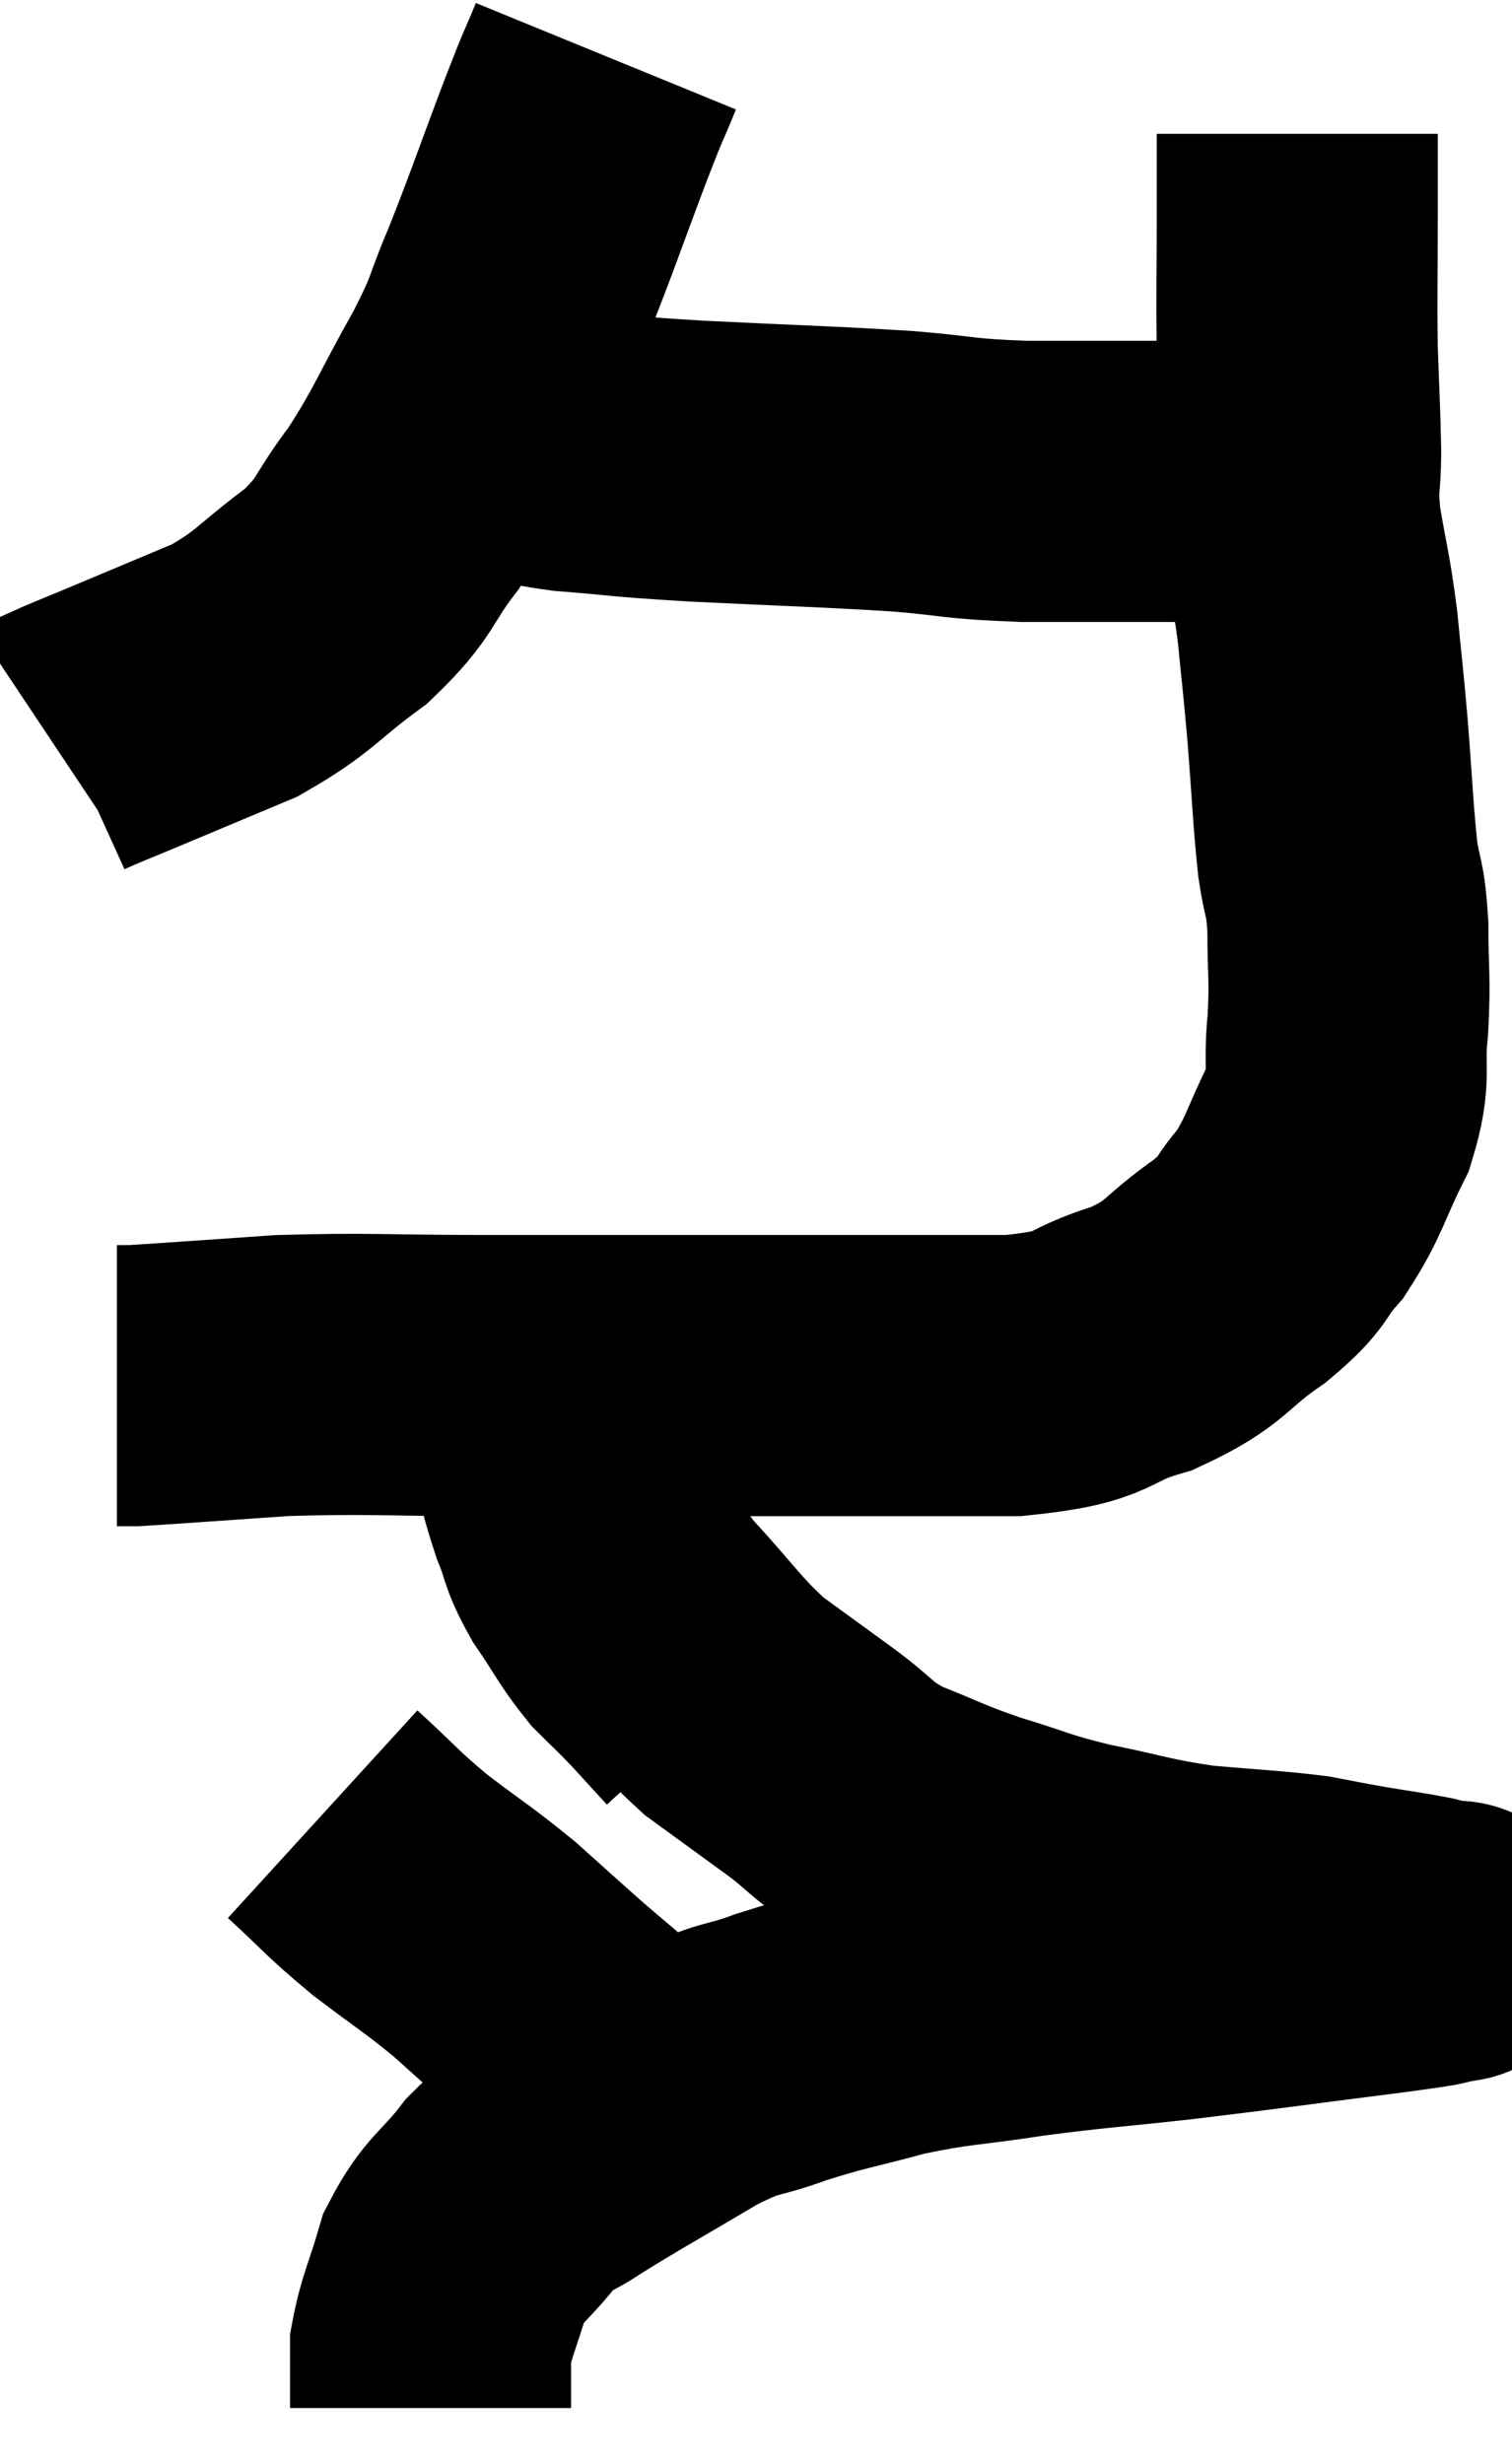<svg xmlns="http://www.w3.org/2000/svg" viewBox="4.88 3.74 26.9 43.82" width="26.9" height="43.82"><path d="M 15.66 4.74 C 15.39 5.4, 15.51 5.055, 15.12 6.06 C 14.61 7.41, 14.535 7.665, 14.1 8.76 C 13.74 9.6, 13.89 9.435, 13.38 10.44 C 12.72 11.61, 12.69 11.805, 12.06 12.78 C 11.46 13.56, 11.61 13.62, 10.86 14.34 C 9.96 15, 9.975 15.135, 9.06 15.66 C 8.13 16.05, 7.95 16.125, 7.2 16.44 C 6.63 16.68, 6.39 16.77, 6.06 16.92 L 5.88 17.04" fill="none" stroke="black" stroke-width="5"></path><path d="M 12.54 11.34 C 12.78 11.31, 12.705 11.25, 13.02 11.28 C 13.41 11.37, 13.305 11.34, 13.8 11.46 C 14.4 11.61, 14.13 11.64, 15 11.76 C 16.14 11.85, 15.795 11.85, 17.28 11.94 C 19.11 12.03, 19.485 12.03, 20.94 12.12 C 22.02 12.21, 21.885 12.255, 23.1 12.3 C 24.45 12.3, 24.645 12.3, 25.8 12.3 C 26.76 12.3, 27.09 12.3, 27.72 12.3 C 28.02 12.3, 28.065 12.3, 28.32 12.3 C 28.53 12.3, 28.635 12.3, 28.74 12.3 C 28.74 12.3, 28.74 12.3, 28.74 12.3 L 28.74 12.3" fill="none" stroke="black" stroke-width="5"></path><path d="M 27.96 6.12 C 27.96 6.84, 27.96 6.6, 27.96 7.56 C 27.96 8.76, 27.945 8.91, 27.96 9.96 C 27.99 10.86, 28.005 10.98, 28.02 11.76 C 28.02 12.42, 27.945 12.3, 28.02 13.08 C 28.17 13.98, 28.2 13.965, 28.32 14.88 C 28.41 15.81, 28.41 15.705, 28.5 16.74 C 28.59 17.88, 28.59 18.15, 28.68 19.02 C 28.77 19.62, 28.815 19.485, 28.86 20.22 C 28.86 21.09, 28.905 21.105, 28.86 21.96 C 28.77 22.8, 28.935 22.8, 28.68 23.64 C 28.26 24.48, 28.275 24.645, 27.84 25.32 C 27.39 25.83, 27.6 25.785, 26.94 26.34 C 26.07 26.94, 26.205 27.075, 25.2 27.54 C 24.06 27.87, 24.51 28.035, 22.92 28.2 C 20.88 28.2, 21.195 28.2, 18.84 28.2 C 16.17 28.2, 15.735 28.2, 13.5 28.2 C 11.7 28.2, 11.46 28.155, 9.9 28.2 C 8.58 28.29, 7.995 28.335, 7.26 28.38 C 7.11 28.38, 7.035 28.38, 6.96 28.38 L 6.96 28.38" fill="none" stroke="black" stroke-width="5"></path><path d="M 15.6 31.08 C 15.99 31.74, 15.795 31.65, 16.38 32.4 C 17.16 33.24, 17.22 33.42, 17.94 34.08 C 18.6 34.56, 18.6 34.56, 19.26 35.04 C 19.92 35.52, 19.83 35.595, 20.58 36 C 21.42 36.33, 21.39 36.36, 22.26 36.66 C 23.16 36.93, 23.085 36.96, 24.06 37.2 C 25.11 37.41, 25.14 37.47, 26.16 37.62 C 27.15 37.71, 27.405 37.71, 28.14 37.8 C 28.62 37.89, 28.59 37.89, 29.1 37.98 C 29.64 38.07, 29.79 38.085, 30.18 38.16 C 30.42 38.22, 30.54 38.25, 30.66 38.28 C 30.66 38.28, 30.66 38.28, 30.66 38.28 C 30.66 38.28, 30.66 38.28, 30.66 38.28 C 30.66 38.28, 30.93 38.235, 30.66 38.28 C 30.12 38.37, 30.795 38.295, 29.58 38.46 C 27.69 38.7, 27.42 38.745, 25.8 38.94 C 24.45 39.09, 24.36 39.075, 23.1 39.24 C 21.93 39.42, 21.84 39.375, 20.76 39.6 C 19.77 39.87, 19.68 39.855, 18.78 40.14 C 17.97 40.44, 18.12 40.26, 17.16 40.74 C 16.05 41.4, 15.735 41.565, 14.94 42.06 C 14.46 42.39, 14.475 42.225, 13.98 42.72 C 13.47 43.38, 13.32 43.35, 12.96 44.04 C 12.75 44.76, 12.645 44.925, 12.54 45.48 C 12.54 45.87, 12.54 45.99, 12.54 46.26 C 12.54 46.41, 12.54 46.485, 12.54 46.56 L 12.54 46.56" fill="none" stroke="black" stroke-width="5"></path><path d="M 14.52 28.86 C 14.76 29.73, 14.775 29.91, 15 30.6 C 15.21 31.11, 15.12 31.08, 15.42 31.62 C 15.81 32.19, 15.84 32.31, 16.2 32.76 C 16.53 33.09, 16.53 33.075, 16.86 33.42 C 17.19 33.78, 17.355 33.96, 17.52 34.14 L 17.52 34.14" fill="none" stroke="black" stroke-width="5"></path><path d="M 10.62 36 C 11.31 36.63, 11.28 36.66, 12 37.26 C 12.75 37.83, 12.84 37.86, 13.5 38.4 C 14.07 38.91, 14.115 38.955, 14.64 39.42 C 15.12 39.84, 15.24 39.915, 15.6 40.26 C 15.84 40.53, 15.96 40.665, 16.08 40.8 C 16.08 40.8, 16.08 40.8, 16.08 40.8 C 16.08 40.8, 16.08 40.8, 16.08 40.8 L 16.08 40.8" fill="none" stroke="black" stroke-width="5"></path></svg>